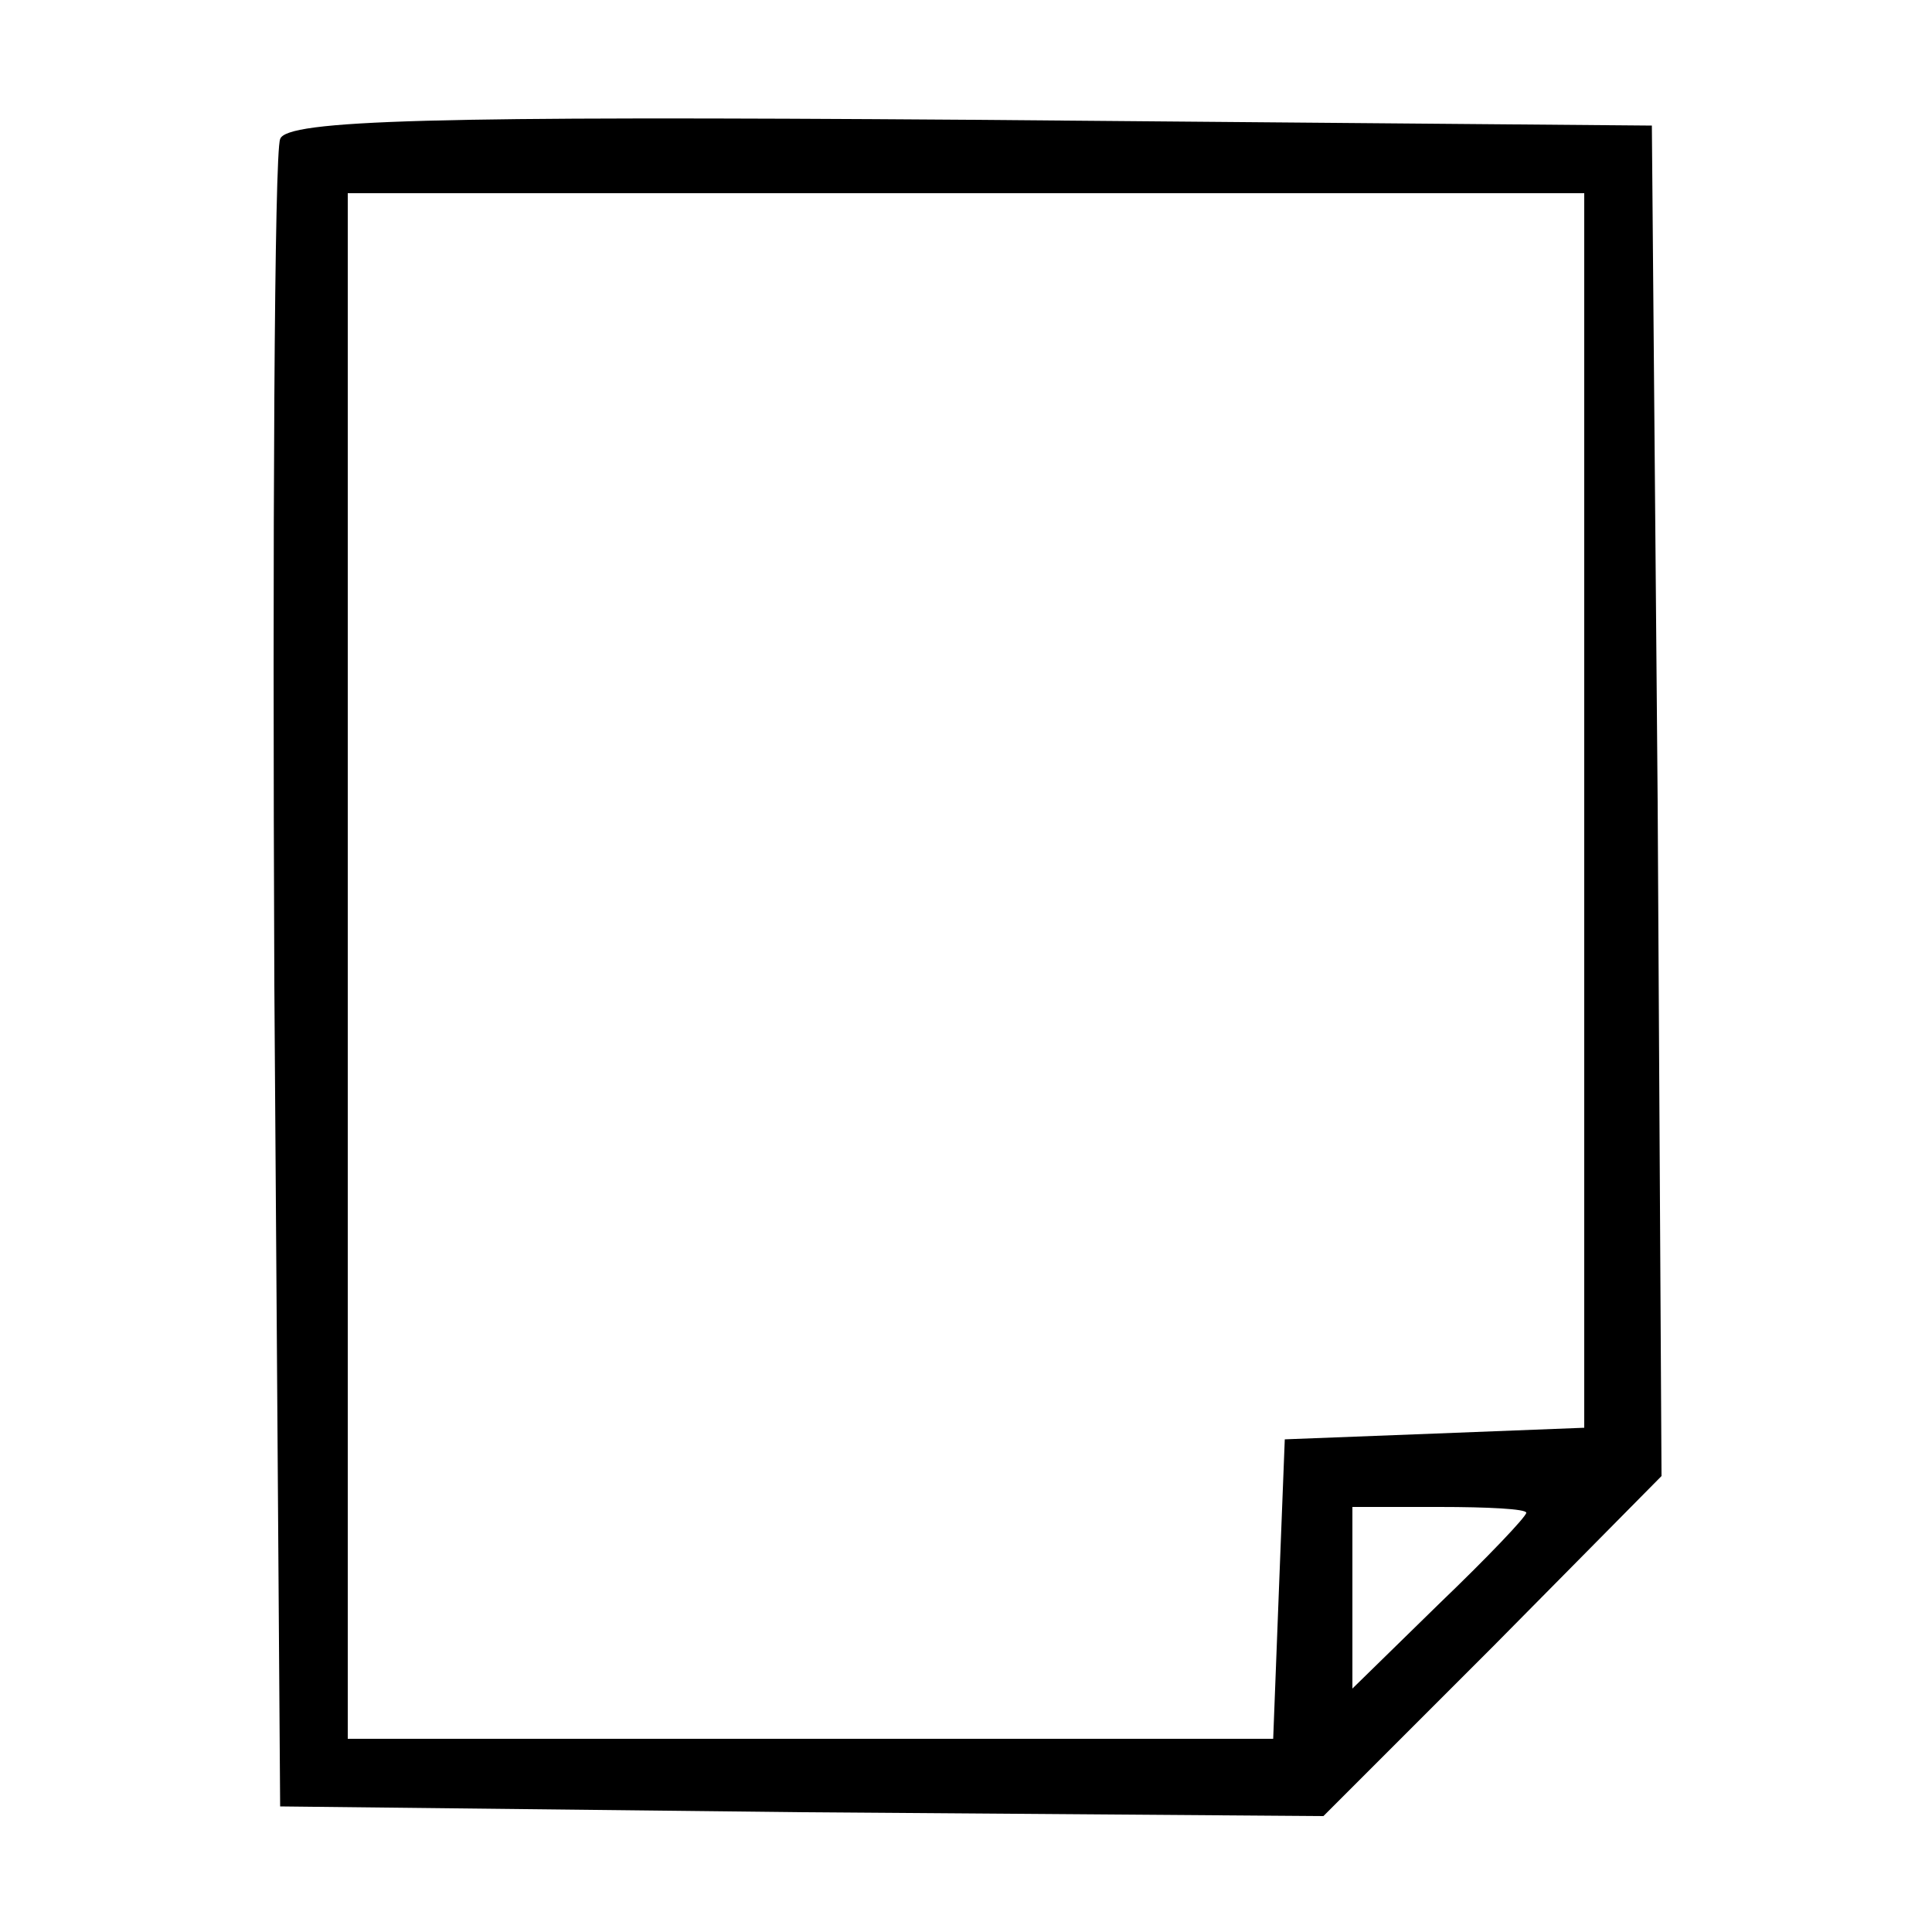 <?xml version="1.0" standalone="no"?>
<!DOCTYPE svg PUBLIC "-//W3C//DTD SVG 20010904//EN"
 "http://www.w3.org/TR/2001/REC-SVG-20010904/DTD/svg10.dtd">
<svg version="1.0" xmlns="http://www.w3.org/2000/svg"
 width="100pt" height="100pt" viewBox="0 0 100 100"
 preserveAspectRatio="xMidYMid meet">

<g transform="translate(0,100) scale(0.1,-0.1)"
fill="#000000" stroke="none">
<path d="M145 928 c-3 -7 -4 -204 -3 -438 l3 -425 270 -3 270 -2 88 88 87 88
-2 349 -3 350 -353 3 c-277 2 -354 0 -357 -10z m675 -348 l0 -319 -77 -3 -78
-3 -3 -77 -3 -78 -239 0 -240 0 0 400 0 400 320 0 320 0 0 -320z m-30 -363 c0
-2 -20 -23 -45 -47 l-45 -44 0 47 0 47 45 0 c25 0 45 -1 45 -3z"/>
</g>
</svg>
